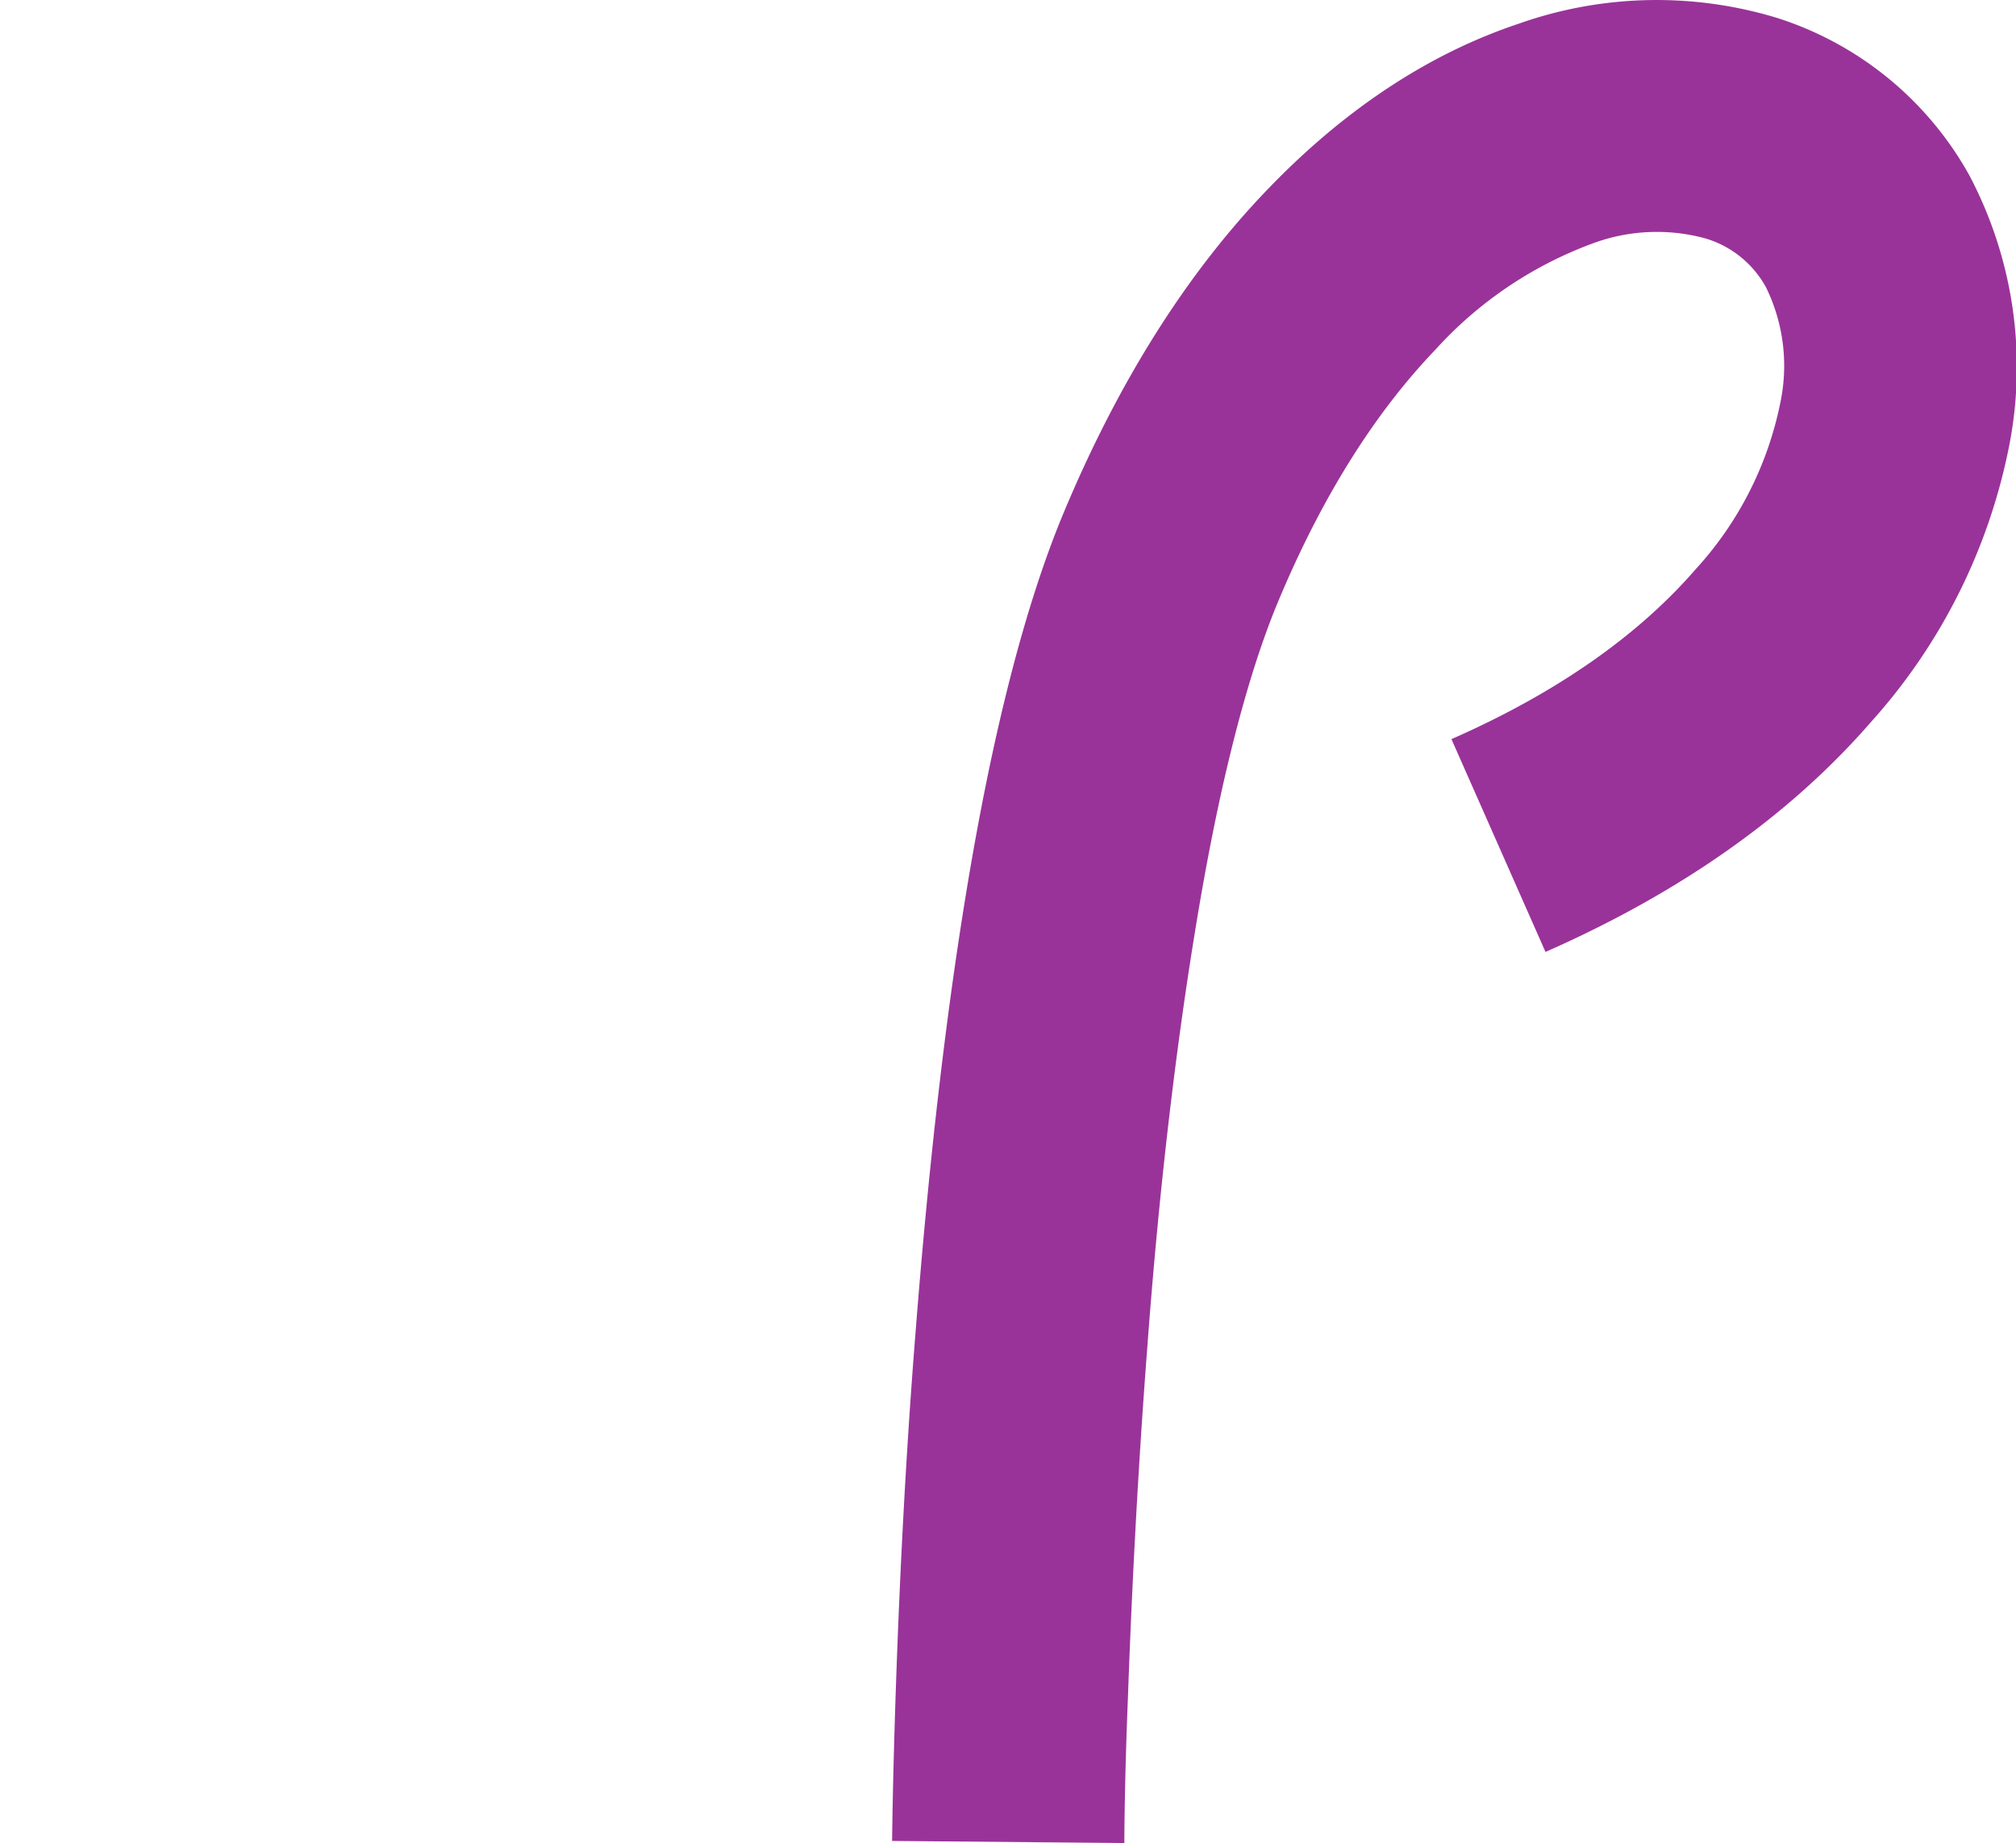 <svg id="Capa_1" data-name="Capa 1" xmlns="http://www.w3.org/2000/svg" viewBox="0 0 173.62 158.78"><defs><style>.cls-1{fill:#939;}</style></defs><title>46</title><path class="cls-1" d="M153,1.53a35.63,35.63,0,0,0-22.23.52c-7.75,2.59-15,7.39-21.61,14.27-7,7.27-12.85,16.61-17.52,27.76-3.35,8-6.19,19.09-8.46,33-1.77,10.79-3.21,23.38-4.31,37.42-1,12.42-1.47,23.73-1.72,31-.27,7.93-.32,12.87-.32,13.08l20,.18c0-.05,0-4.92.31-12.57.25-7.1.74-18.11,1.67-30.17,1-13.49,2.43-25.51,4.1-35.74,2-12.36,4.44-21.95,7.18-28.5,3.71-8.88,8.26-16.16,13.52-21.65A34.27,34.27,0,0,1,137.08,21a15.89,15.89,0,0,1,9.8-.46,8.8,8.8,0,0,1,5.21,4.21,15.38,15.38,0,0,1,1.24,9.91A30,30,0,0,1,146,49.07c-5,5.76-12.06,10.67-21,14.6L133.1,82c11.63-5.12,21.05-11.77,28-19.77a50,50,0,0,0,12-24.18A35.36,35.36,0,0,0,169.6,15.1,29,29,0,0,0,153,1.53Z"/></svg>